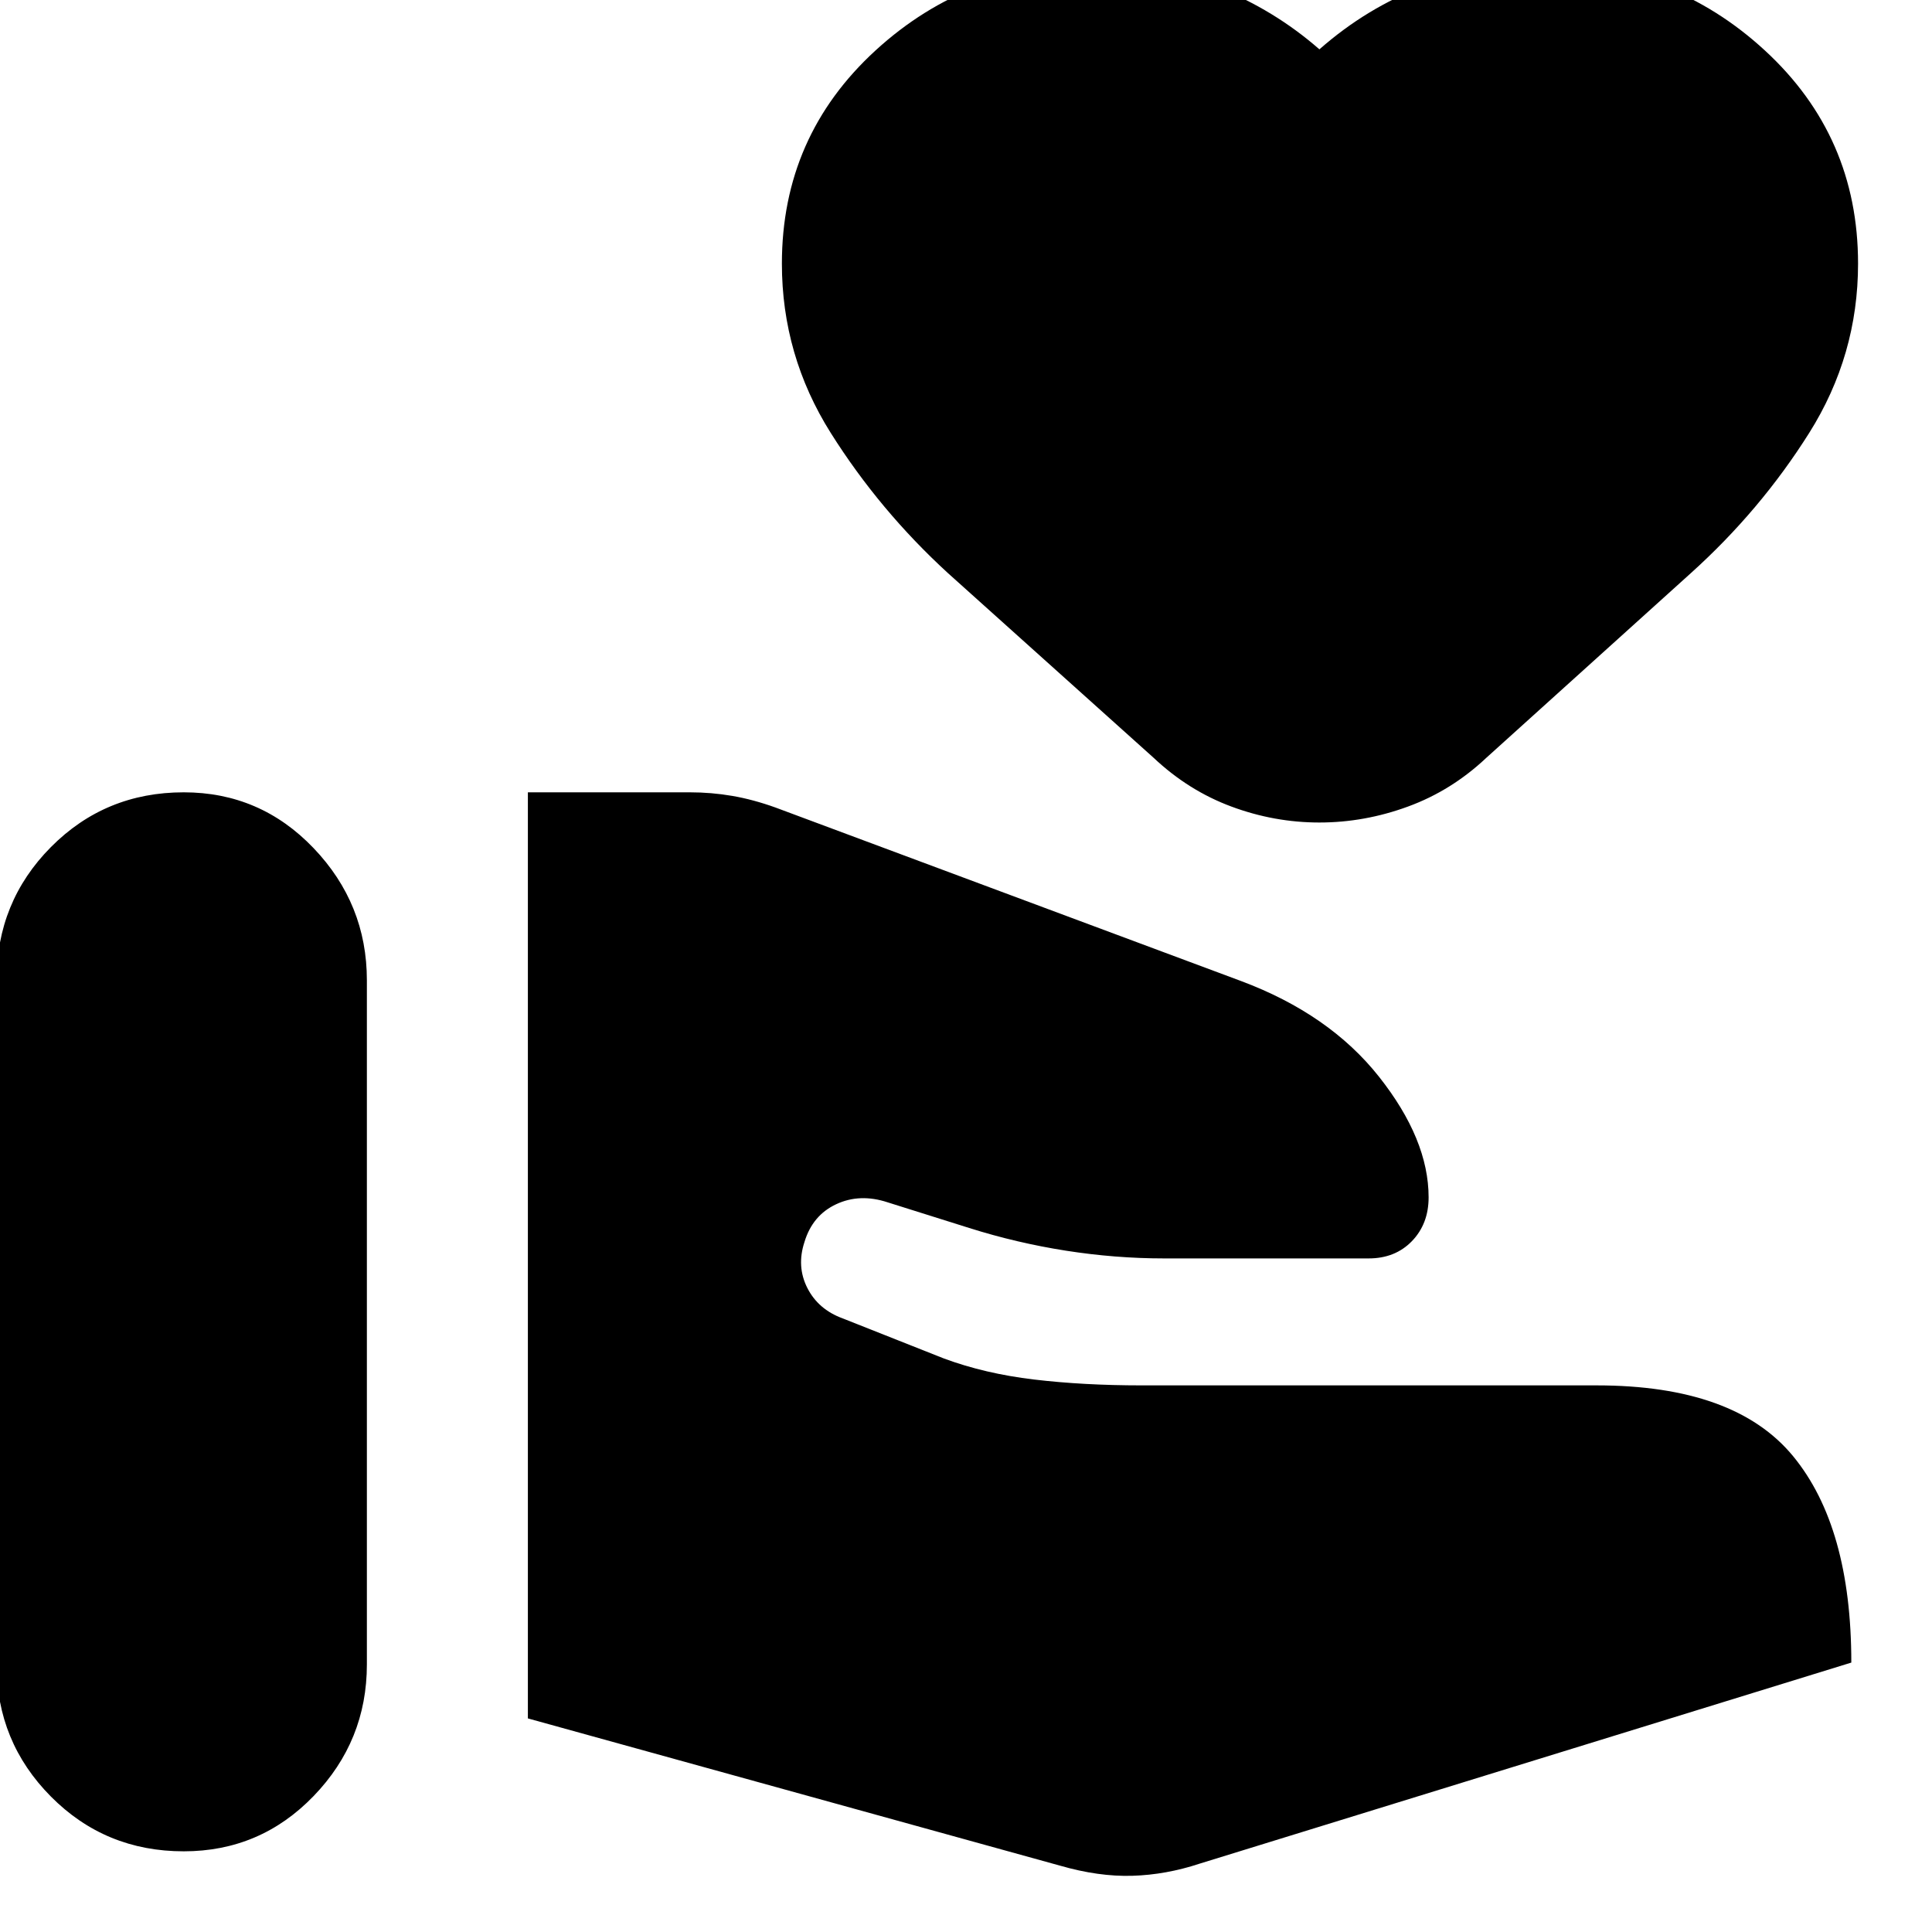 <svg xmlns="http://www.w3.org/2000/svg" height="24" viewBox="0 -960 960 960" width="24"><path d="M526.61-33q19.26 5.57 36.02 5.07T596.22-34l323.69-99.87q0-67.43-28.95-102.59-28.96-35.15-97.52-35.15H567.35q-29 0-53.5-2.91T468.96-285l-50.26-19.91q-12.13-4.44-17.55-15.13-5.41-10.7-1.41-22.83 4-13.26 15.76-18.76 11.76-5.5 25.59-.93l40.48 12.73q23.56 7.44 48.1 11.29 24.55 3.84 48.68 3.84h101.74q13.17 0 21.48-8.58 8.3-8.59 8.3-21.76 0-28.79-24.65-59.94t-68.65-47.59l-231.22-86.17q-11.13-4-21.48-5.78-10.35-1.78-21.17-1.78h-80.4v460.17L526.61-33ZM-1.7-132.96q0 38.44 27 65.66 27 27.21 66 27.21 38 0 64.5-27.43 26.5-27.44 26.5-65.44v-339.91q0-38-26.5-65.72-26.5-27.71-64.5-27.71-39 0-66 27.21-27 27.22-27 66.22v339.91ZM655.61-551.3q-22.39 0-43.72-7.92-21.32-7.91-38.59-24.17l-102.21-91.78q-34-31.13-58.29-69.7-24.28-38.57-24.28-84.13 0-63.26 46.48-105.89t111.74-42.63q29.87 0 58.09 11.15 28.21 11.15 50.78 30.89 23.56-20.74 51.78-31.39 28.22-10.65 59.09-10.65 64.26 0 110.52 42.63 46.26 42.63 46.26 105.89 0 45.56-24.28 84.13-24.28 38.57-58.85 69.7l-101.65 91.78q-17.26 16.26-38.87 24.17-21.61 7.92-44 7.92Z"/></svg>